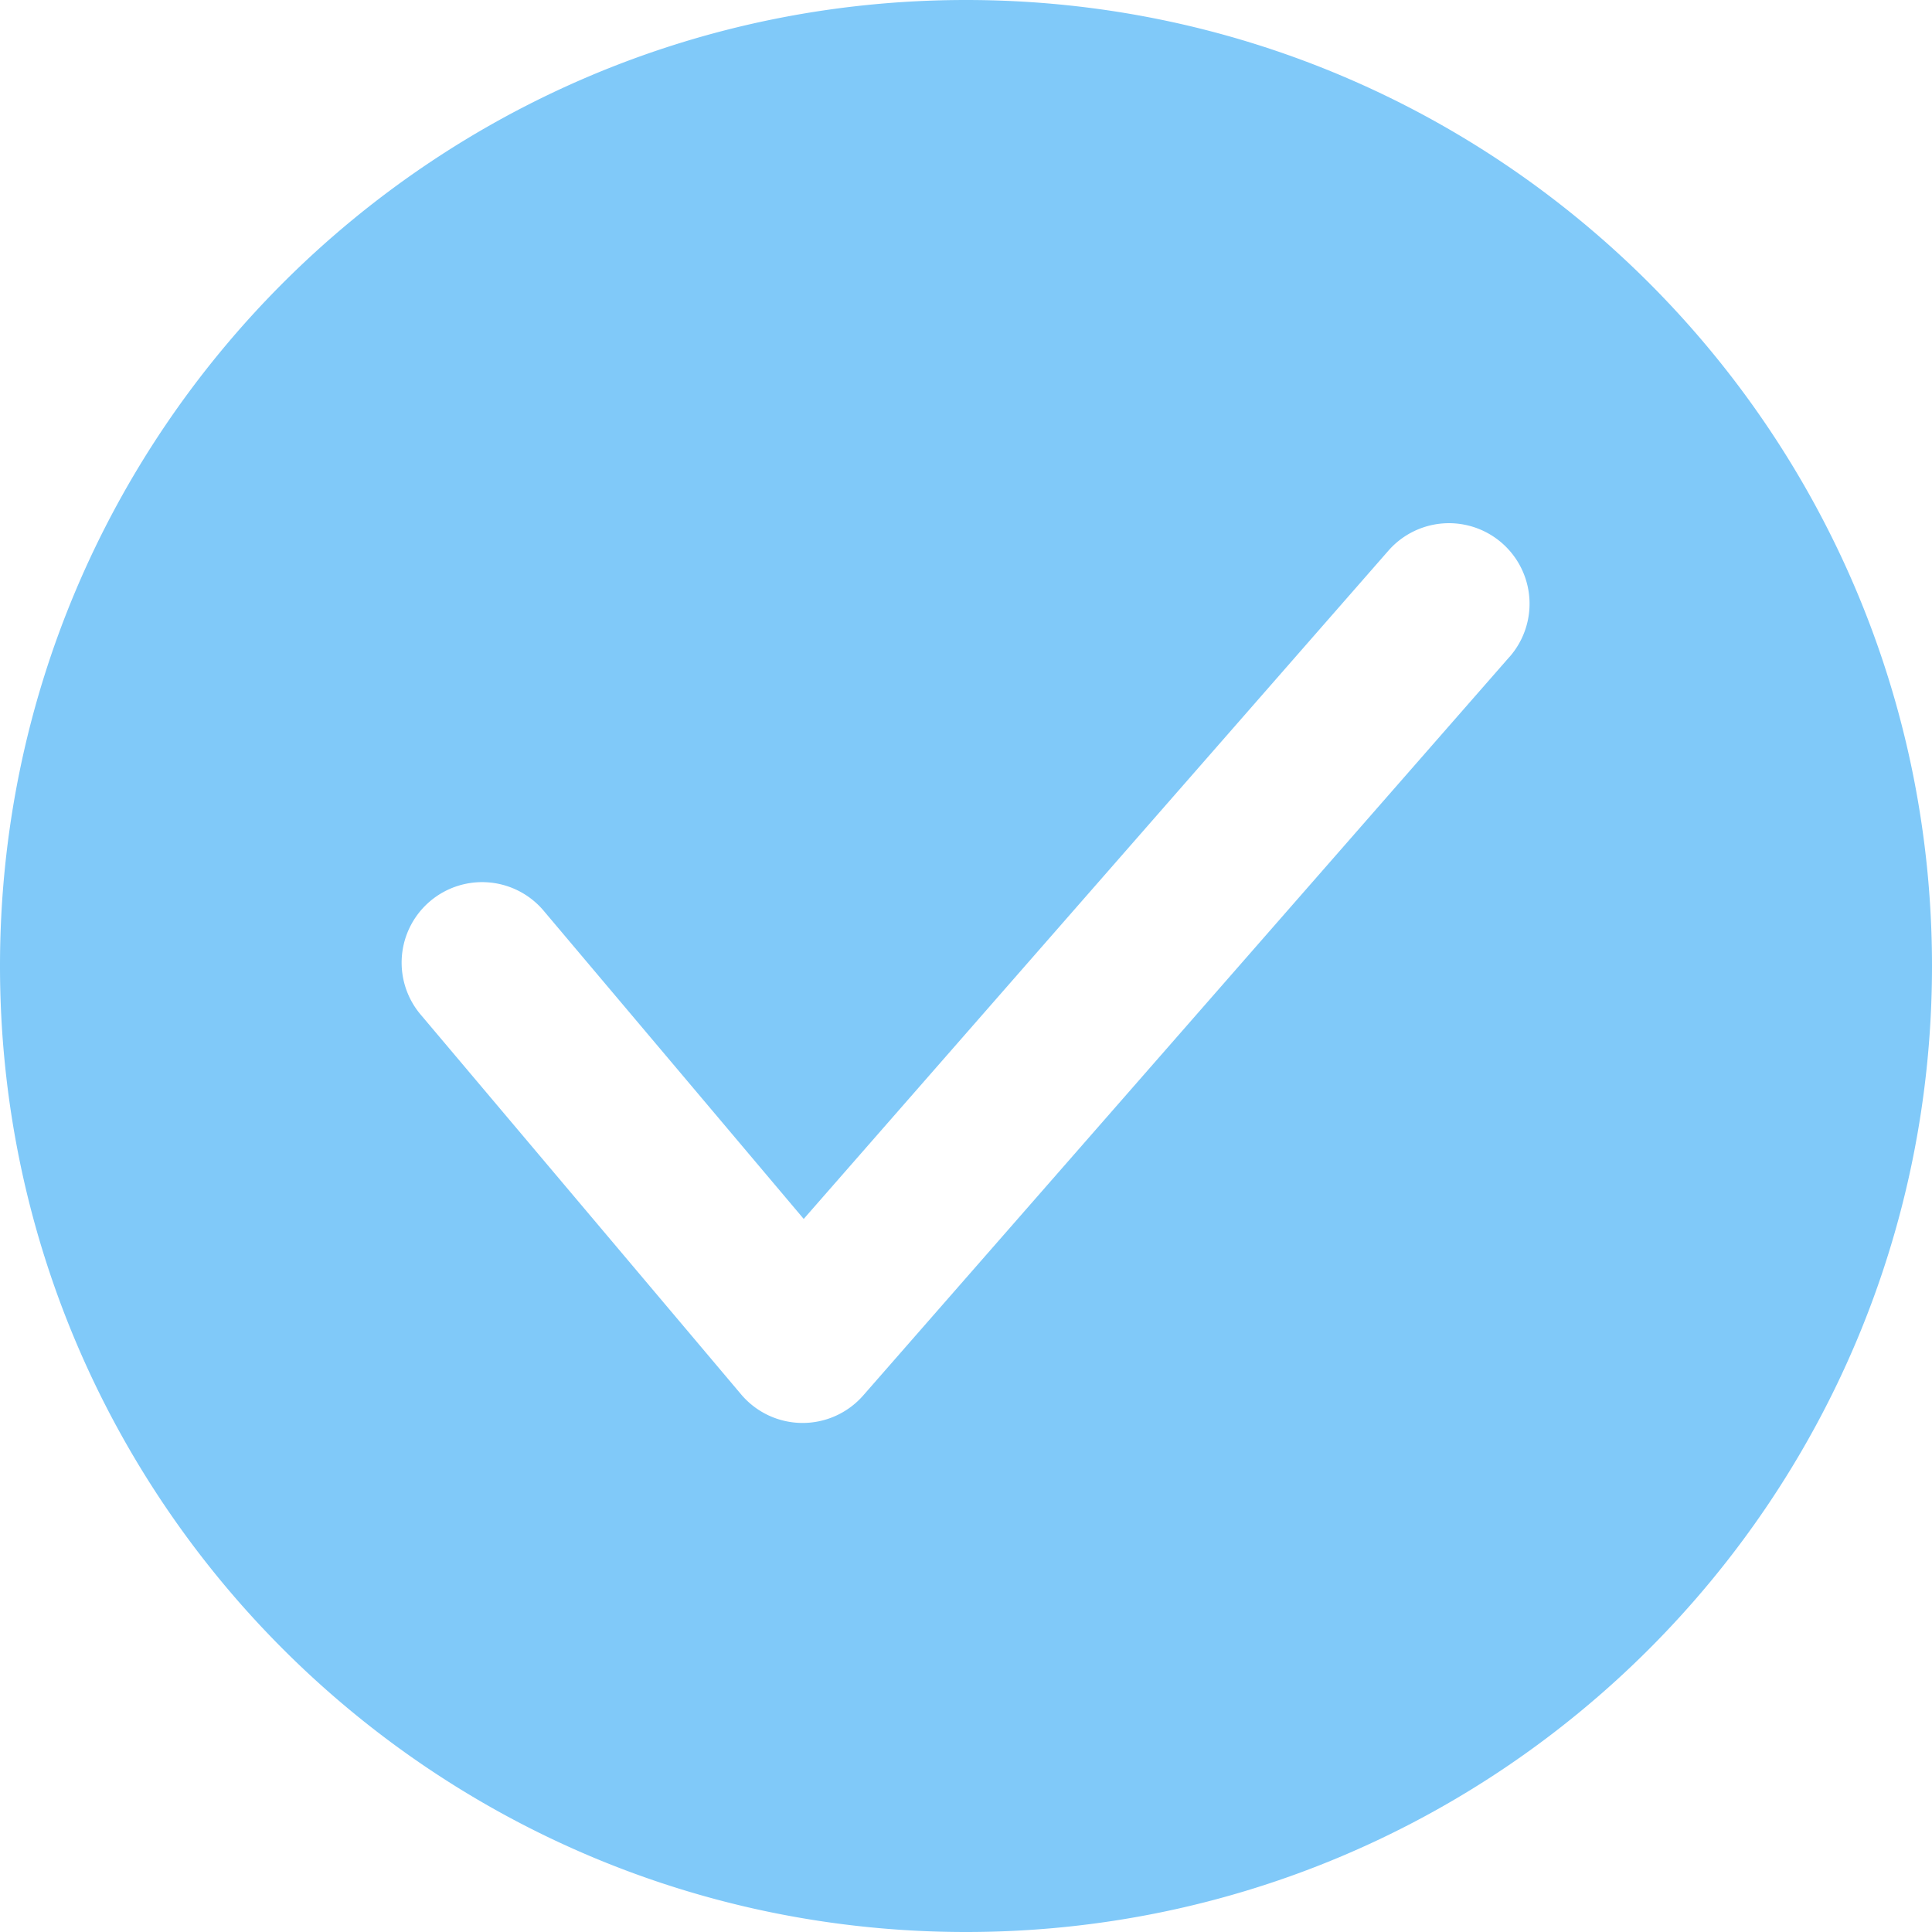 <svg width="24" height="24" fill="none" xmlns="http://www.w3.org/2000/svg"><path fill-rule="evenodd" clip-rule="evenodd" d="M12 24c6.627 0 12-5.373 12-12S18.627 0 12 0 0 5.373 0 12s5.373 12 12 12zm6.753-15.841a1 1 0 00-1.506-1.318l-7.263 8.301-3.22-3.816a1 1 0 10-1.528 1.29l3.97 4.705a1 1 0 001.517.014l8.03-9.177z" fill="#80C9F9"/></svg>